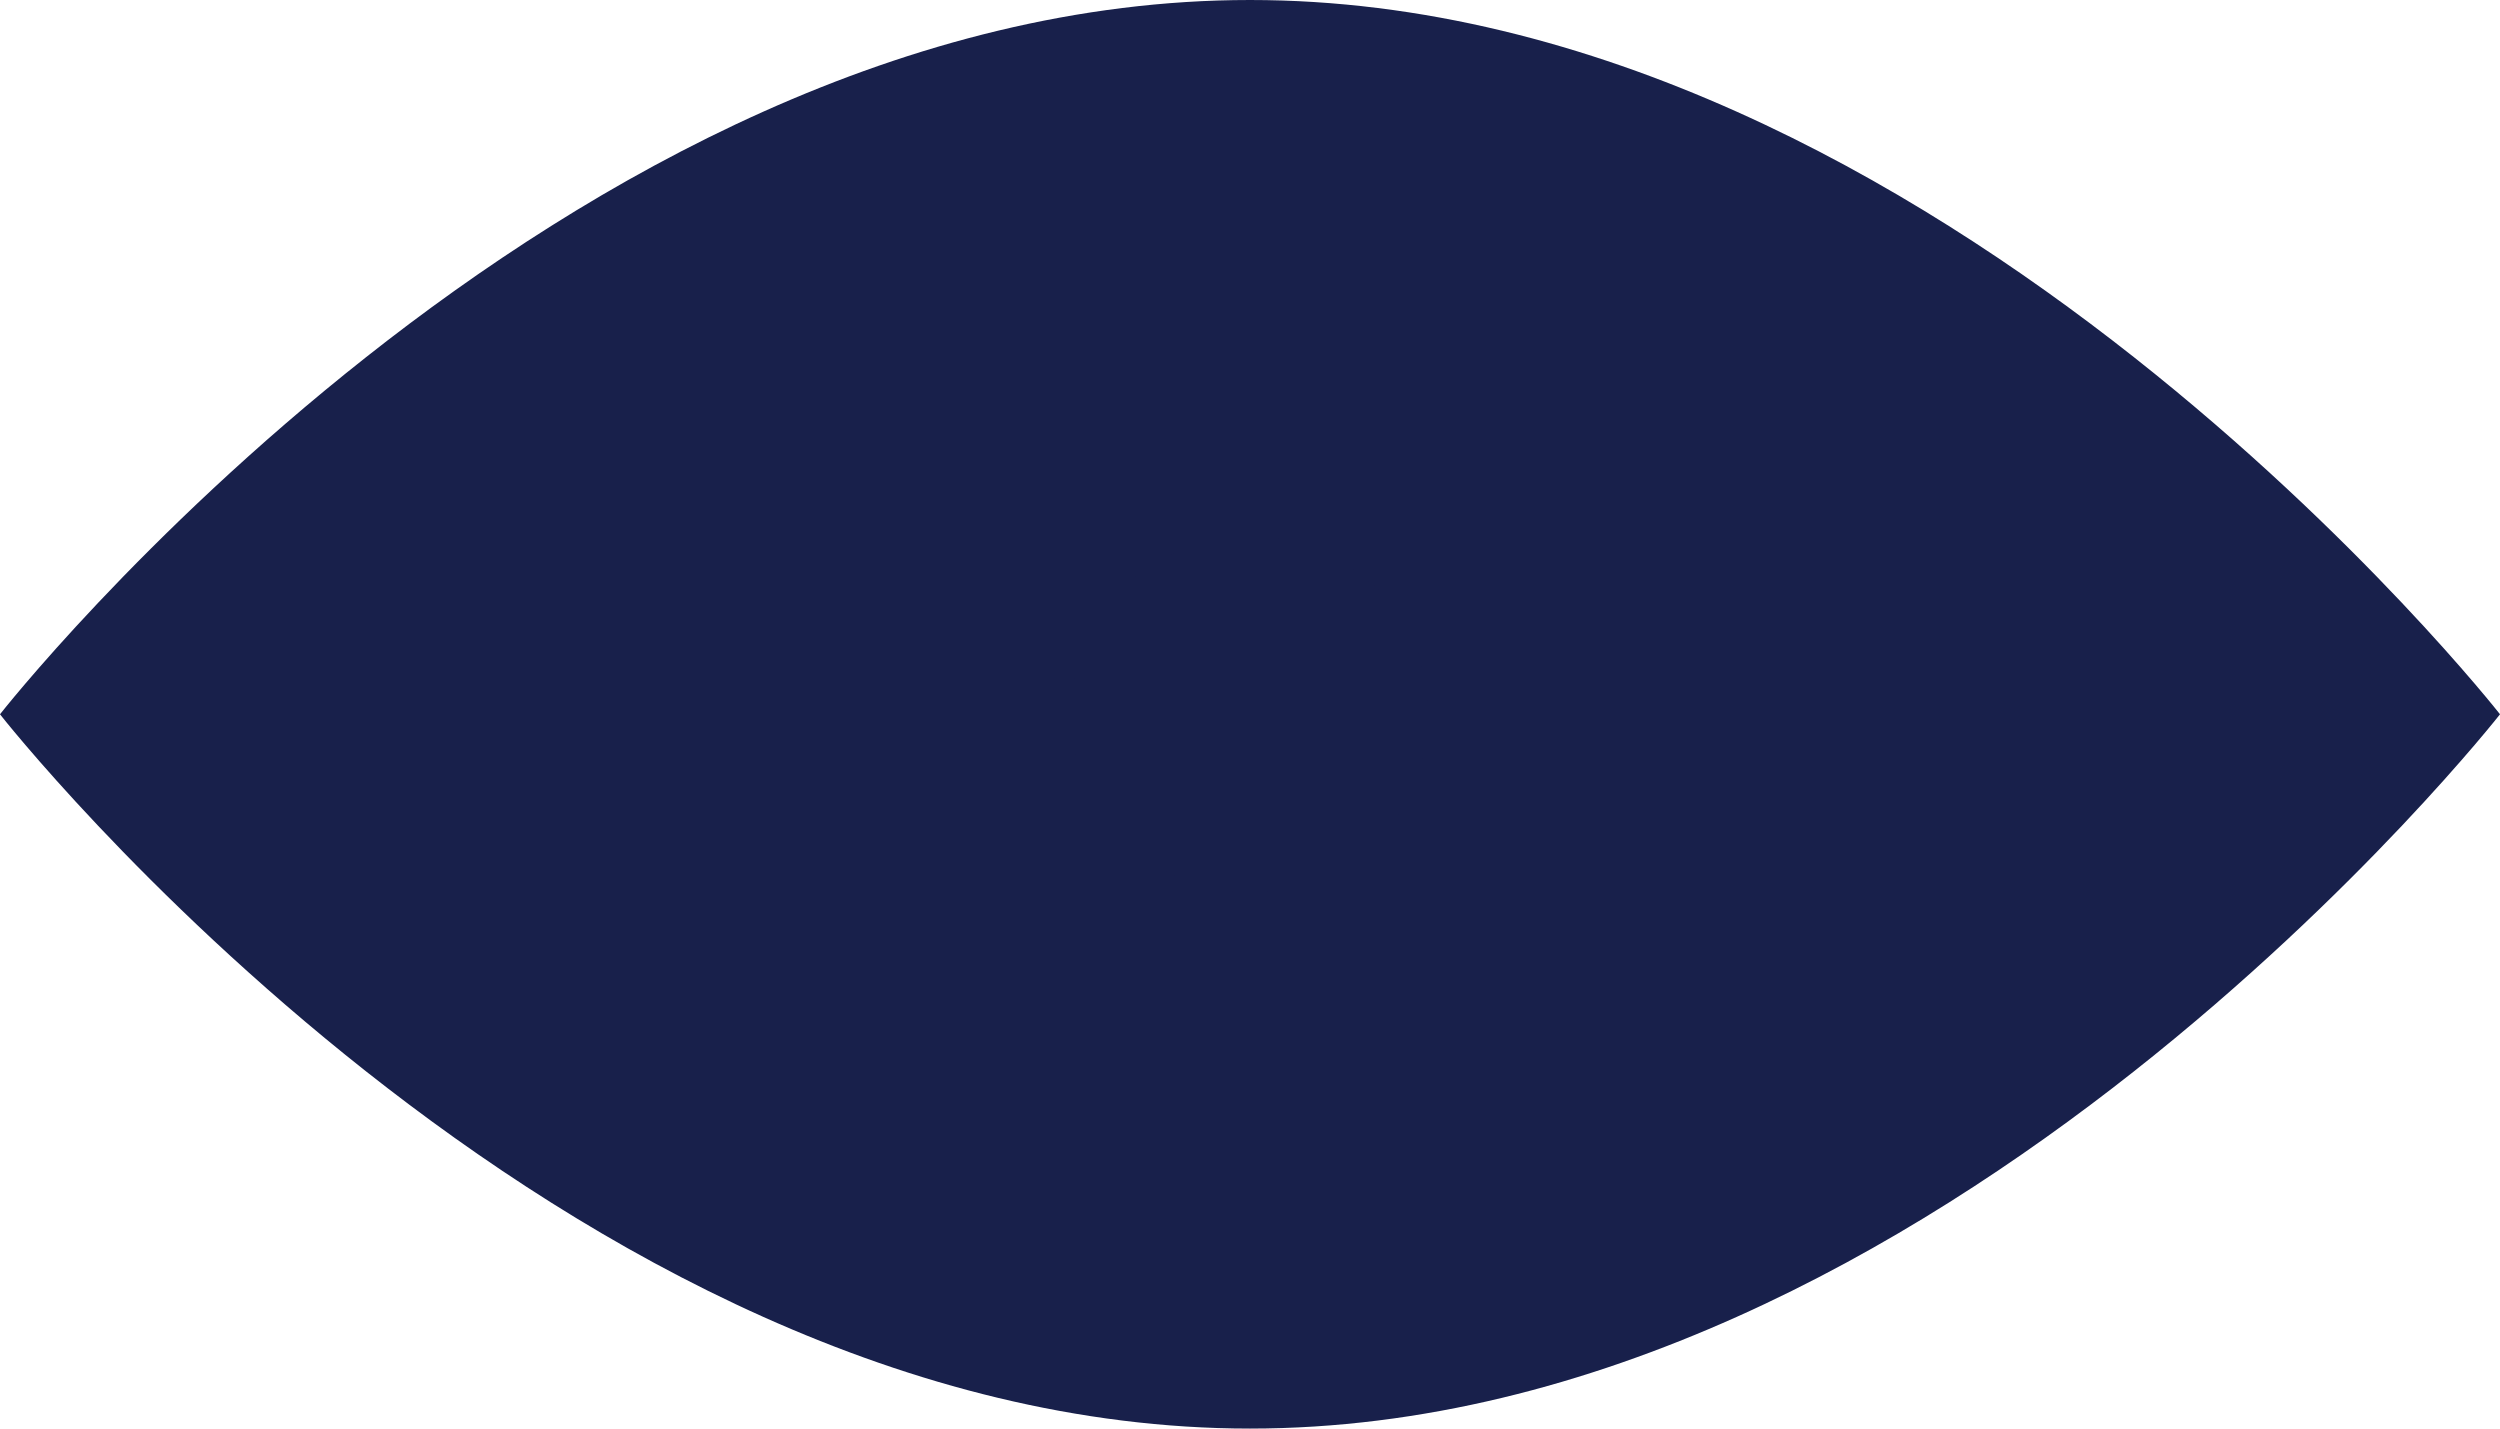 <svg id="icon_16x16_eye-open" data-name="icon/16x16/eye-open" xmlns="http://www.w3.org/2000/svg" width="14" height="8" viewBox="0 0 14 8">
    <defs>
        <clipPath id="clip-path">
            <path id="Path_1101" data-name="Path 1101" d="M668.935 409.493a3 3 0 1 0-3-3 3 3 0 0 0 3 3zm0 1c3.866 0 7-4 7-4s-3.134-4-7-4-7 4-7 4 3.134 4 7 4z" style="clip-rule:evenodd;fill:none"/>
        </clipPath>
        <clipPath id="clip-path-2">
            <circle id="Ellipse_22" data-name="Ellipse 22" cx="1" cy="1" r="1" transform="translate(667.935 405.493)" style="fill:none"/>
        </clipPath>
        <style>
            .cls-4{fill:#18204b}
        </style>
    </defs>
    <g id="Group_1093" data-name="Group 1093" transform="translate(-661.935 -402.493)">
        <g id="Group_1092" data-name="Group 1092" style="clip-path:url(#clip-path)">
            <path id="Rectangle_80" data-name="Rectangle 80" class="cls-4" transform="translate(656.935 397.493)" d="M0 0h24v18H0z"/>
        </g>
    </g>
    <g id="Group_1095" data-name="Group 1095" transform="translate(-661.935 -402.493)">
        <g id="Group_1094" data-name="Group 1094" style="clip-path:url(#clip-path-2)">
            <path id="Rectangle_81" data-name="Rectangle 81" class="cls-4" transform="translate(662.935 400.493)" d="M0 0h12v12H0z"/>
        </g>
    </g>
</svg>
